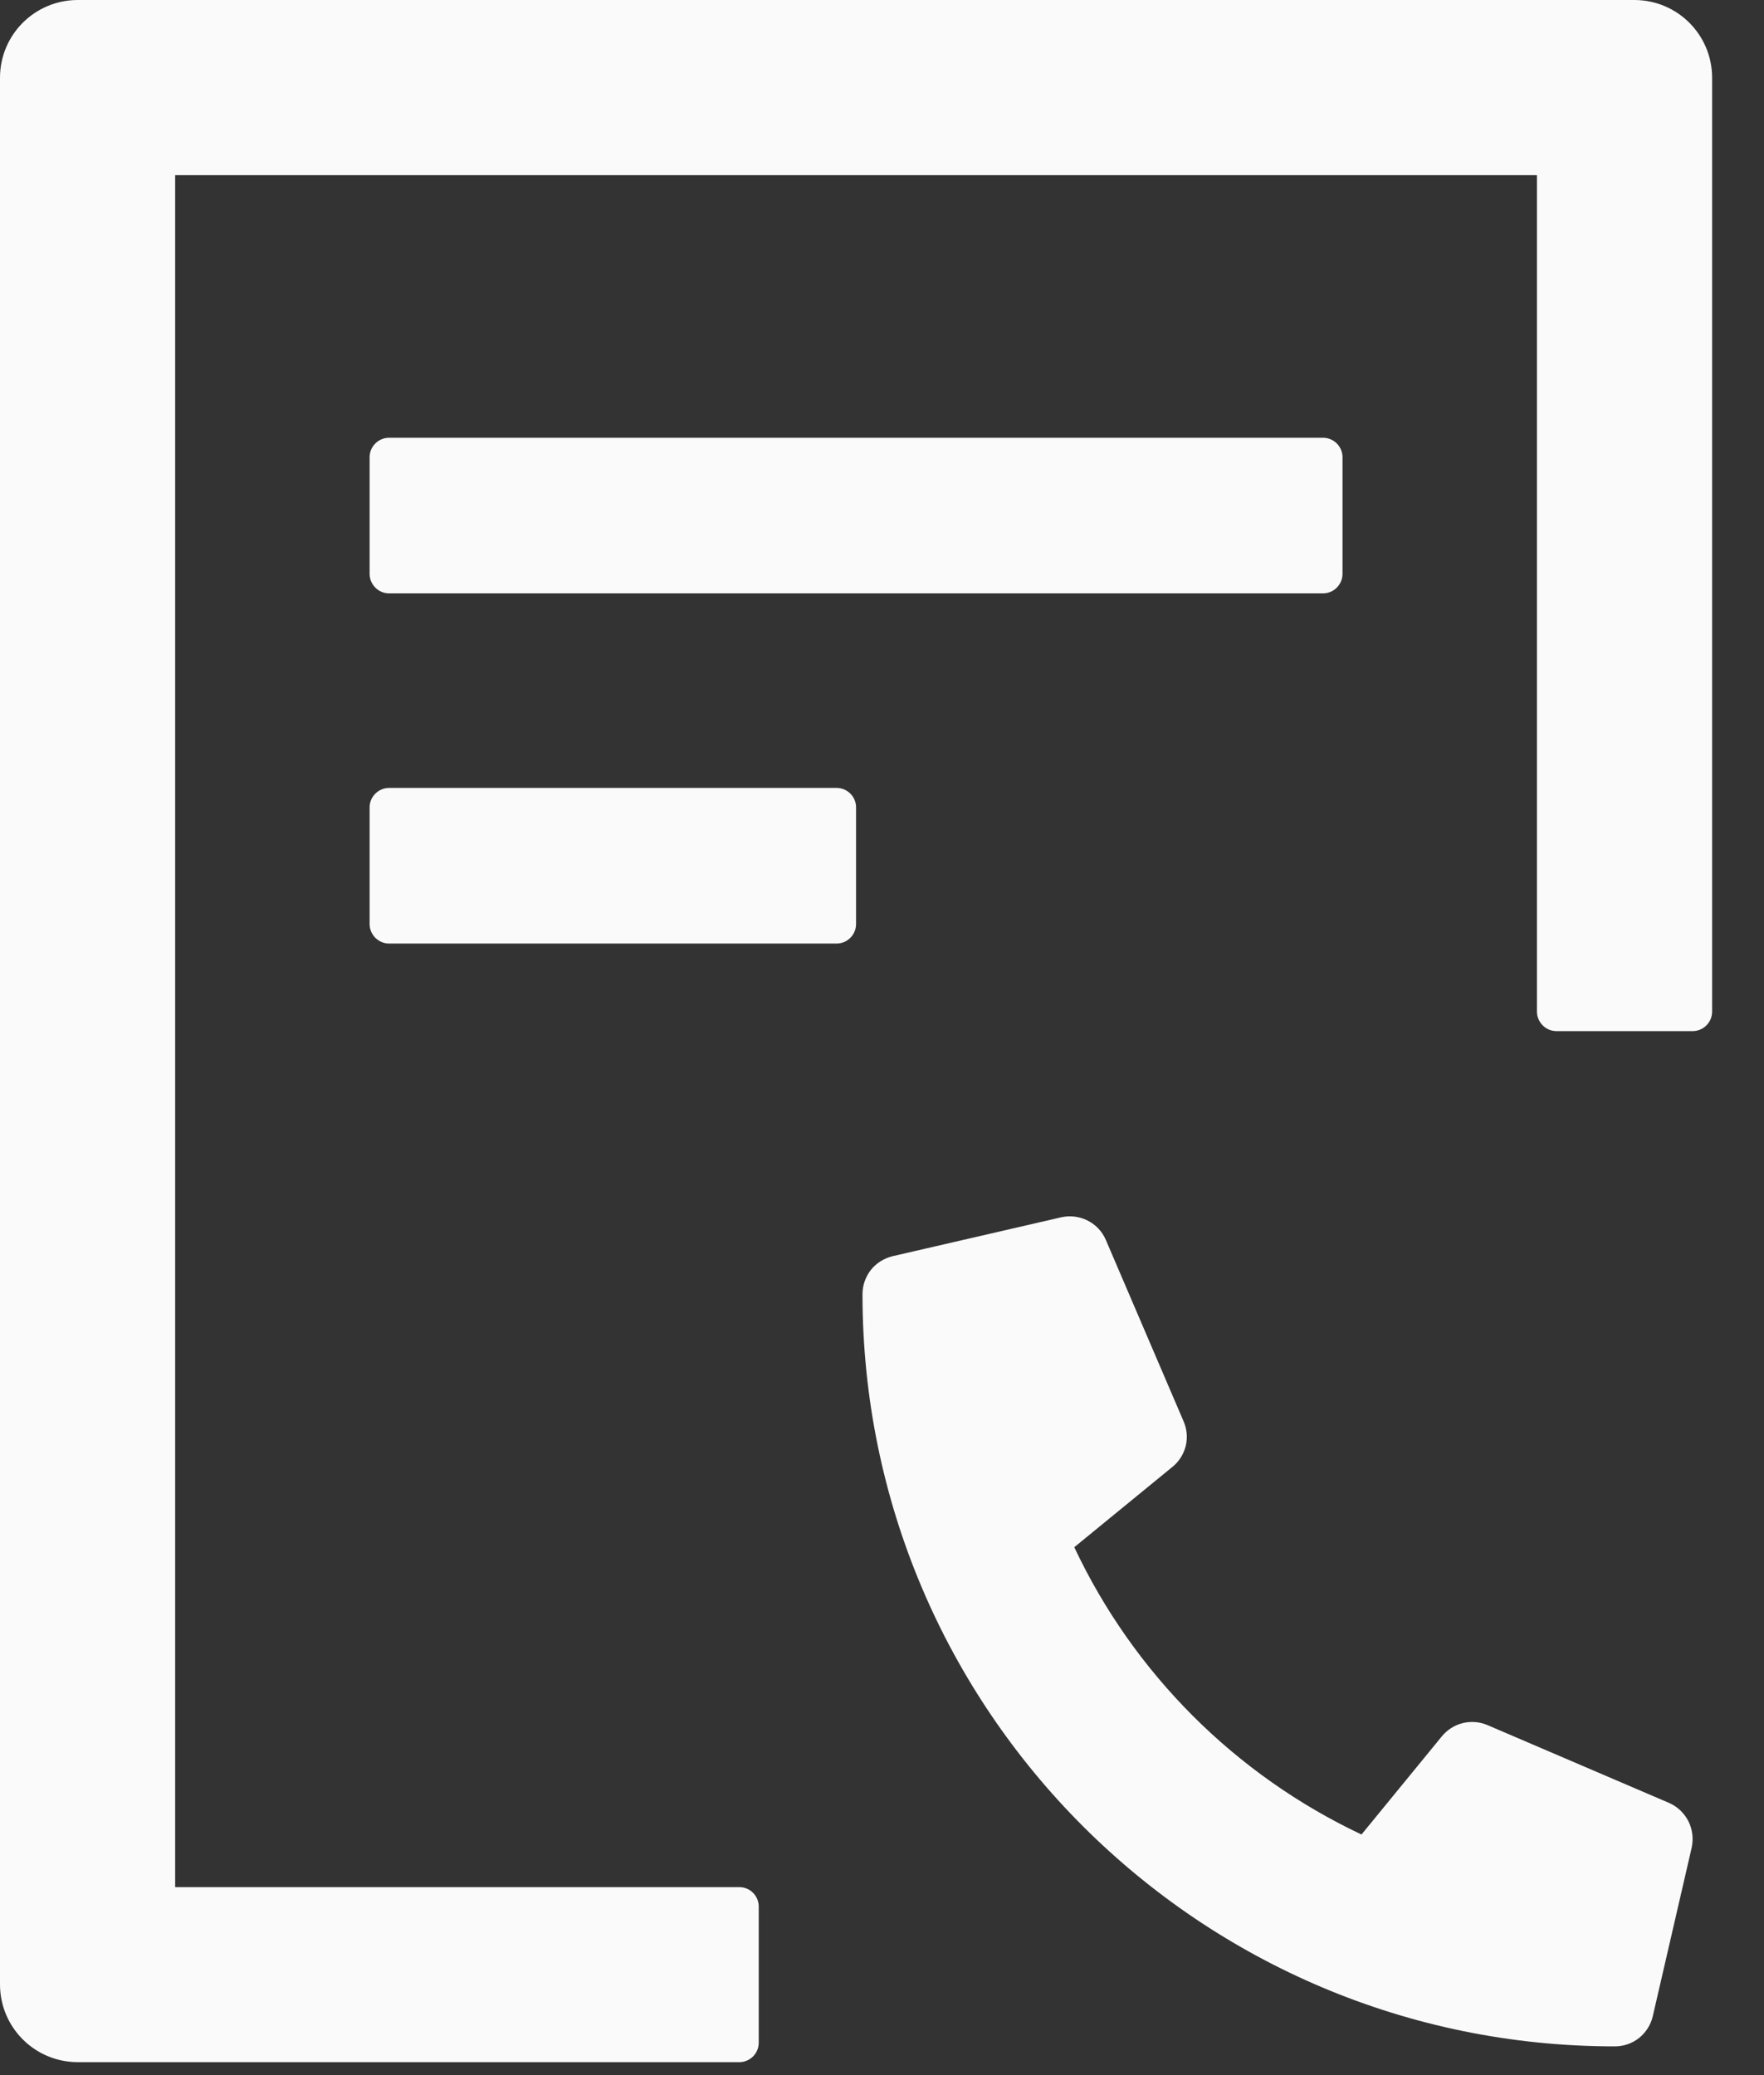<svg width="17" height="20" viewBox="0 0 17 20" fill="none" xmlns="http://www.w3.org/2000/svg">
    <rect x="0" y="0" width="17" height="20" fill="#333333" stroke="none"/>
    <path fill-rule="evenodd" clip-rule="evenodd" d="M3.562 4.406C3.562 4.303 3.647 4.219 3.75 4.219H12.75C12.853 4.219 12.938 4.303 12.938 4.406V5.531C12.938 5.634 12.853 5.719 12.75 5.719H3.75C3.647 5.719 3.562 5.634 3.562 5.531V4.406ZM8.25 7.781V8.906C8.25 9.009 8.166 9.094 8.062 9.094H3.75C3.647 9.094 3.562 9.009 3.562 8.906V7.781C3.562 7.678 3.647 7.594 3.75 7.594H8.062C8.166 7.594 8.25 7.678 8.25 7.781ZM1.688 18.188H7.125C7.228 18.188 7.312 18.272 7.312 18.375V19.688C7.312 19.791 7.228 19.875 7.125 19.875H0.75C0.335 19.875 0 19.54 0 19.125V0.75C0 0.335 0.335 0 0.75 0H15.75C16.165 0 16.5 0.335 16.5 0.75V9.75C16.5 9.853 16.416 9.938 16.312 9.938H15C14.897 9.938 14.812 9.853 14.812 9.75V1.688H1.688V18.188ZM14.334 16.626L16.084 17.376C16.165 17.411 16.231 17.474 16.271 17.552C16.311 17.631 16.322 17.721 16.303 17.808L15.928 19.433C15.909 19.515 15.862 19.589 15.796 19.642C15.729 19.695 15.647 19.723 15.562 19.723C11.56 19.723 8.312 16.481 8.312 12.473C8.312 12.388 8.341 12.306 8.393 12.239C8.446 12.173 8.52 12.127 8.603 12.107L10.228 11.732C10.313 11.713 10.403 11.724 10.482 11.764C10.56 11.803 10.622 11.869 10.657 11.95L11.407 13.7C11.439 13.774 11.446 13.858 11.427 13.937C11.407 14.015 11.363 14.086 11.3 14.137L10.353 14.912C10.926 16.129 11.905 17.107 13.121 17.681L13.896 16.734C13.948 16.671 14.018 16.627 14.097 16.607C14.176 16.588 14.259 16.594 14.334 16.626Z" fill="#FAFAFA"/>
</svg>
